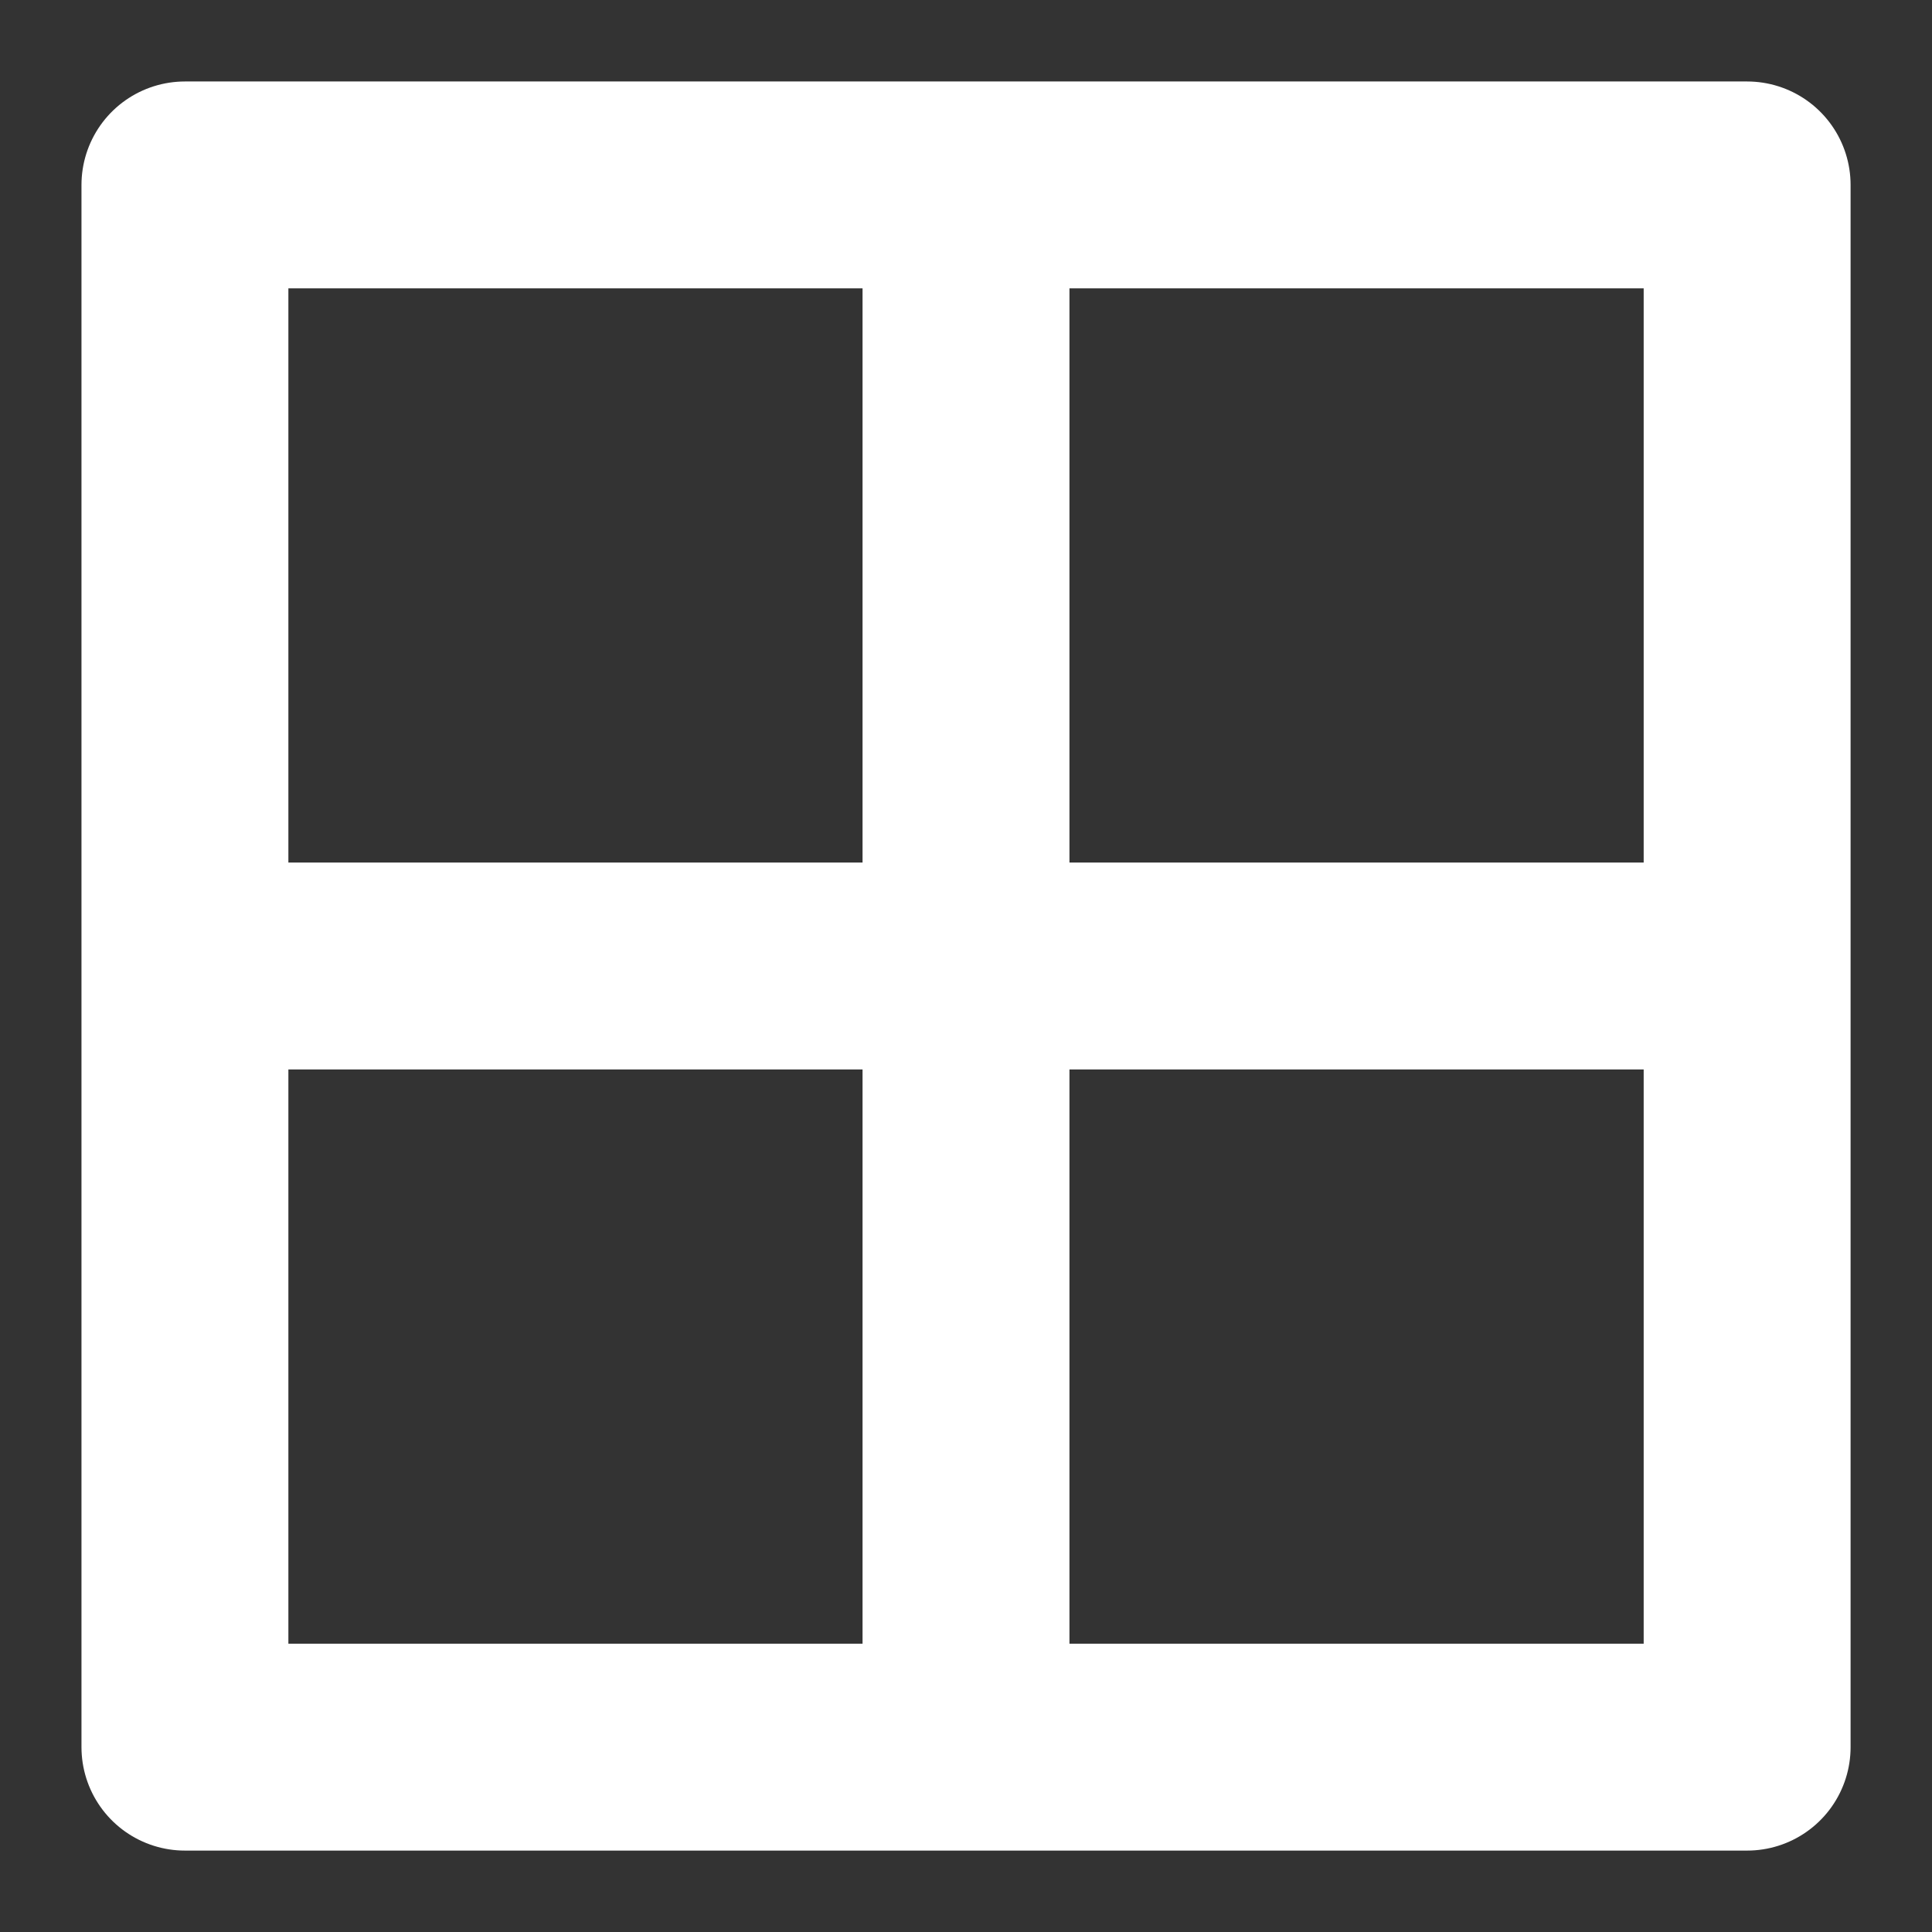 <?xml version="1.0" encoding="utf-8"?>
<svg version="1.1" id="Layer_1" xmlns="http://www.w3.org/2000/svg" xmlns:xlink="http://www.w3.org/1999/xlink" x="0px" y="0px"
	 viewBox="0 0 32 32" class="icon-svg" style="enable-background:new 0 0 32 32;" xml:space="preserve">
<rect x="0" y="0" width="32" height="32" fill="#333333" stroke="none"/>
<style type="text/css">
	.icon-svg-path{fill:none;stroke:#FFFFFF;stroke-width:3.427;stroke-linecap:round;stroke-linejoin:round;stroke-miterlimit:10;}
	.icon-svg-path.filled{fill:#FFFFFF;}
</style>
<rect x="3.063" y="3.063" class="icon-svg-path" width="25.875" height="25.875"/>
<line class="icon-svg-path" x1="4.097" y1="16" x2="27.903" y2="16"/>
<line class="icon-svg-path" x1="16" y1="4.097" x2="16" y2="27.903"/>
</svg>
